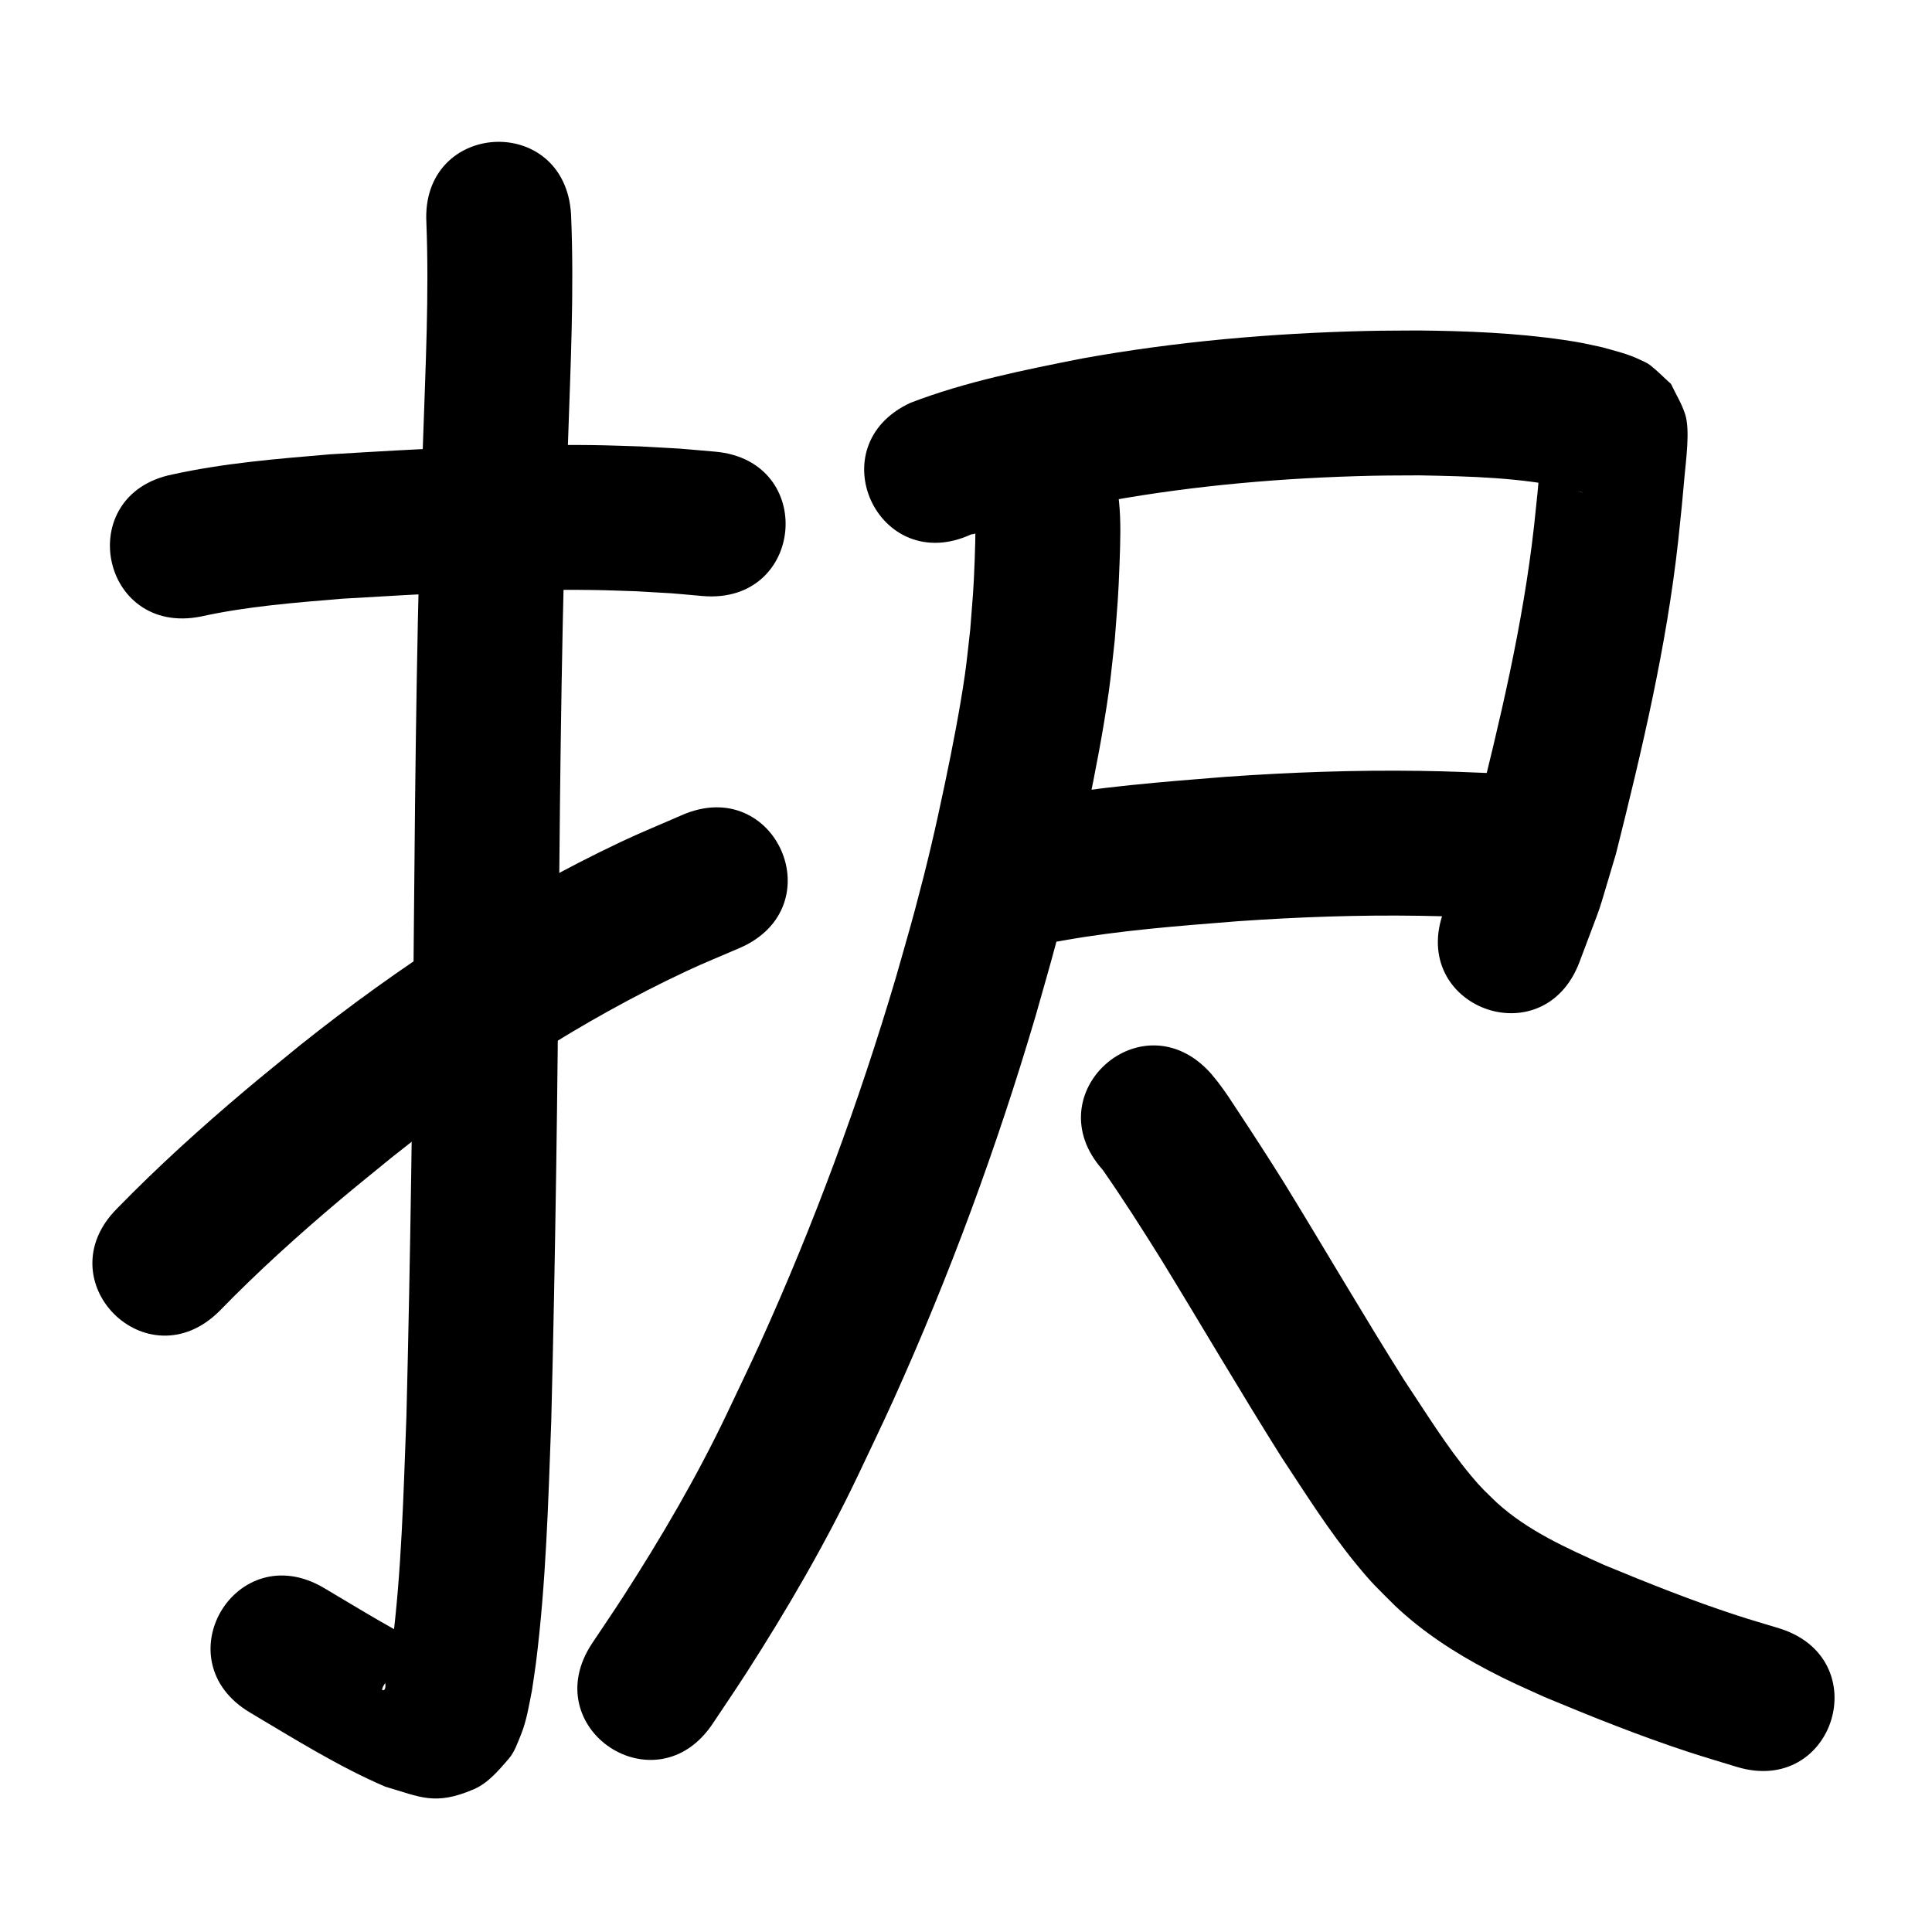 <?xml version="1.0" ?>
<svg xmlns="http://www.w3.org/2000/svg" viewBox="0 0 1000 1000">
<path d="m 104.008,319.105 c 24.029,-5.297 48.64,-7.157 73.105,-9.21 43.291,-2.574 86.673,-5.086 130.063,-4.506 7.382,0.099 14.76,0.43 22.14,0.645 24.115,1.412 12.69,0.555 34.284,2.461 52.833,4.607 59.348,-70.109 6.515,-74.716 v 0 c -24.518,-2.115 -11.631,-1.175 -38.67,-2.714 -8.121,-0.225 -16.239,-0.574 -24.362,-0.676 -45.463,-0.57 -90.918,2.015 -136.274,4.771 -27.275,2.311 -54.686,4.516 -81.478,10.395 -52.008,10.378 -37.33,83.928 14.677,73.55 z"/>
<path d="m 220.696,115.268 c 1.428,36.899 -0.415,73.842 -1.652,110.72 -3.208,84.387 -4.091,168.829 -4.823,253.265 -0.592,84.711 -1.739,169.421 -3.864,254.108 -1.525,39.668 -2.449,79.51 -7.475,118.94 -0.498,3.91 -1.159,7.798 -1.738,11.697 -5.502,-4.109 0.85,10.759 -2.899,10.873 -1.053,0.032 0.09,-2.234 0.723,-3.077 3.054,-4.069 5.868,-8.647 10.144,-11.403 16.759,-10.8 14.376,0.678 15.595,-6.221 -19.618,-9.554 -38.199,-21.088 -56.949,-32.206 -45.618,-27.046 -83.867,37.468 -38.248,64.514 v 0 c 22.849,13.545 45.462,27.786 69.923,38.305 17.884,5.171 25.508,10.049 45.809,1.332 7.336,-3.15 12.822,-9.71 18.046,-15.747 3.034,-3.505 4.548,-8.106 6.311,-12.394 2.989,-7.272 4.228,-15.465 5.753,-23.096 0.692,-4.77 1.473,-9.529 2.075,-14.311 5.228,-41.555 6.361,-83.52 7.909,-125.326 2.132,-85.097 3.292,-170.216 3.885,-255.338 0.726,-83.815 1.597,-167.635 4.784,-251.4 1.311,-39.105 3.23,-78.28 1.579,-117.404 -2.948,-52.951 -77.832,-48.781 -74.884,4.17 z"/>
<path d="m 113.646,678.537 c 19.855,-20.432 41.077,-39.558 62.86,-57.907 8.645,-7.282 17.478,-14.339 26.217,-21.508 47.148,-37.564 97.831,-70.737 152.455,-96.411 9.153,-4.302 18.551,-8.062 27.827,-12.094 48.598,-21.231 18.573,-89.959 -30.025,-68.728 v 0 c -10.527,4.62 -21.19,8.944 -31.582,13.86 -59.537,28.163 -114.844,64.385 -166.269,105.41 -9.271,7.619 -18.641,15.119 -27.813,22.856 -23.087,19.477 -45.56,39.79 -66.643,61.43 -37.542,37.458 15.432,90.55 52.974,53.092 z"/>
<path d="m 502.7,276.585 c 2.634,-0.285 0.022,0.035 6.421,-1.917 8.383,-2.558 16.032,-4.811 24.631,-6.924 16.826,-4.136 23.36,-5.177 41.019,-8.639 44.633,-7.968 89.938,-11.815 135.244,-12.847 8.252,-0.188 16.508,-0.138 24.762,-0.207 26.154,0.495 52.617,1.065 78.23,6.902 2.003,0.705 4.204,1.069 6.129,2.017 0.169,0.083 -0.372,-0.079 -0.543,-0.158 -1.006,-0.461 -2.104,-0.786 -2.983,-1.458 -3.31,-2.529 -6.346,-5.398 -9.519,-8.097 -12.58,-1.841 -3.843,-12.843 -7.687,-18.184 -0.657,-0.912 -0.26,2.233 -0.364,3.353 -0.297,3.186 -0.553,6.375 -0.839,9.562 -1.632,18.187 -1.049,11.842 -3.142,31.98 -5.722,51.317 -17.793,101.648 -30.362,151.641 -9.931,32.63 -4.464,16.687 -16.328,47.852 -18.701,49.626 51.481,76.074 70.182,26.448 v 0 c 13.836,-37.03 7.546,-18.351 18.887,-56.032 13.411,-53.46 26.205,-107.289 32.22,-162.17 2.1,-20.273 1.636,-15.041 3.257,-33.192 0.76,-8.511 2.88,-23.727 0.406,-31.822 -1.714,-5.606 -4.933,-10.635 -7.4,-15.953 -3.613,-3.255 -7.009,-6.767 -10.838,-9.765 -1.53,-1.198 -3.394,-1.899 -5.142,-2.748 -6.254,-3.038 -13.128,-4.663 -19.782,-6.514 -8.573,-1.852 -10.657,-2.437 -19.88,-3.782 -24.879,-3.629 -50.062,-4.625 -75.174,-4.877 -8.944,0.085 -17.89,0.041 -26.833,0.254 -49.249,1.173 -98.487,5.463 -146.99,14.21 -30.027,5.934 -60.285,11.952 -88.956,22.944 -48.171,22.183 -16.799,90.307 31.371,68.124 z"/>
<path d="m 550.274,486.812 c 29.817,-5.323 60.074,-7.57 90.231,-9.977 31.348,-2.192 62.772,-3.322 94.196,-2.831 13.773,0.215 23.017,0.665 36.545,1.212 52.99,2.132 56.005,-72.808 3.015,-74.939 v 0 c -14.683,-0.588 -24.182,-1.051 -39.196,-1.271 -33.541,-0.492 -67.082,0.709 -100.54,3.069 -33.074,2.65 -66.255,5.185 -98.928,11.189 -52.008,10.378 -37.33,83.928 14.677,73.55 z"/>
<path d="m 504.947,268.853 c -0.086,-0.251 -0.245,-1.016 -0.257,-0.752 -0.049,1.09 0.129,2.18 0.143,3.271 0.075,5.692 -0.105,12.608 -0.318,18.07 -0.684,17.609 -0.84,17.05 -2.302,36.158 -0.93,7.892 -1.66,15.81 -2.79,23.676 -2.544,17.712 -6.573,38.315 -10.22,55.704 -5.163,24.614 -8.975,41.07 -15.515,65.537 -3.163,11.831 -6.637,23.576 -9.955,35.364 -19.084,64.452 -42.411,127.683 -70.127,188.931 -5.595,12.364 -11.556,24.56 -17.335,36.84 -15.579,32.703 -33.88,63.968 -53.482,94.393 -5.316,8.251 -10.869,16.347 -16.304,24.521 -29.342,44.176 33.132,85.672 62.474,41.496 v 0 c 5.806,-8.749 11.744,-17.412 17.417,-26.248 21.169,-32.969 40.909,-66.857 57.77,-102.258 6.082,-12.951 12.356,-25.814 18.245,-38.854 29.069,-64.365 53.538,-130.802 73.542,-198.525 3.494,-12.447 7.154,-24.848 10.482,-37.34 6.78,-25.456 11.019,-43.709 16.361,-69.303 4.177,-20.012 8.284,-41.3 11.141,-61.576 1.25,-8.869 2.053,-17.795 3.08,-26.692 1.511,-20.125 1.813,-21.273 2.492,-39.922 0.386,-10.607 0.784,-21.406 -0.314,-31.994 -0.217,-2.092 -0.602,-4.163 -0.903,-6.245 -11.136,-51.851 -84.464,-36.102 -73.328,15.748 z"/>
<path d="m 570.811,605.567 c 10.526,15.114 20.437,30.674 30.189,46.3 20.865,34.045 40.996,68.53 62.268,102.324 12.456,18.844 24.487,38.102 38.863,55.584 8.585,10.44 10.535,11.947 19.954,21.38 14.239,13.464 30.688,24.181 47.982,33.276 11.498,6.047 17.443,8.53 29.357,13.937 24.632,10.284 49.479,20.229 74.858,28.547 8.117,2.661 16.324,5.04 24.486,7.559 50.689,15.592 72.74,-56.093 22.051,-71.685 v 0 c -7.281,-2.231 -14.604,-4.331 -21.844,-6.692 -23.272,-7.591 -46.04,-16.716 -68.648,-26.066 -19.52,-8.791 -39.446,-17.644 -55.485,-32.183 -6.071,-5.901 -7.935,-7.416 -13.491,-14.092 -12.901,-15.503 -23.449,-32.797 -34.62,-49.53 -21.238,-33.71 -41.271,-68.15 -62.125,-102.096 -7.716,-12.339 -15.596,-24.533 -23.619,-36.674 -4.276,-6.471 -6.051,-9.428 -10.58,-15.37 -1.199,-1.573 -2.506,-3.06 -3.76,-4.589 -35.406,-39.483 -91.243,10.589 -55.837,50.072 z"/>
</svg>
